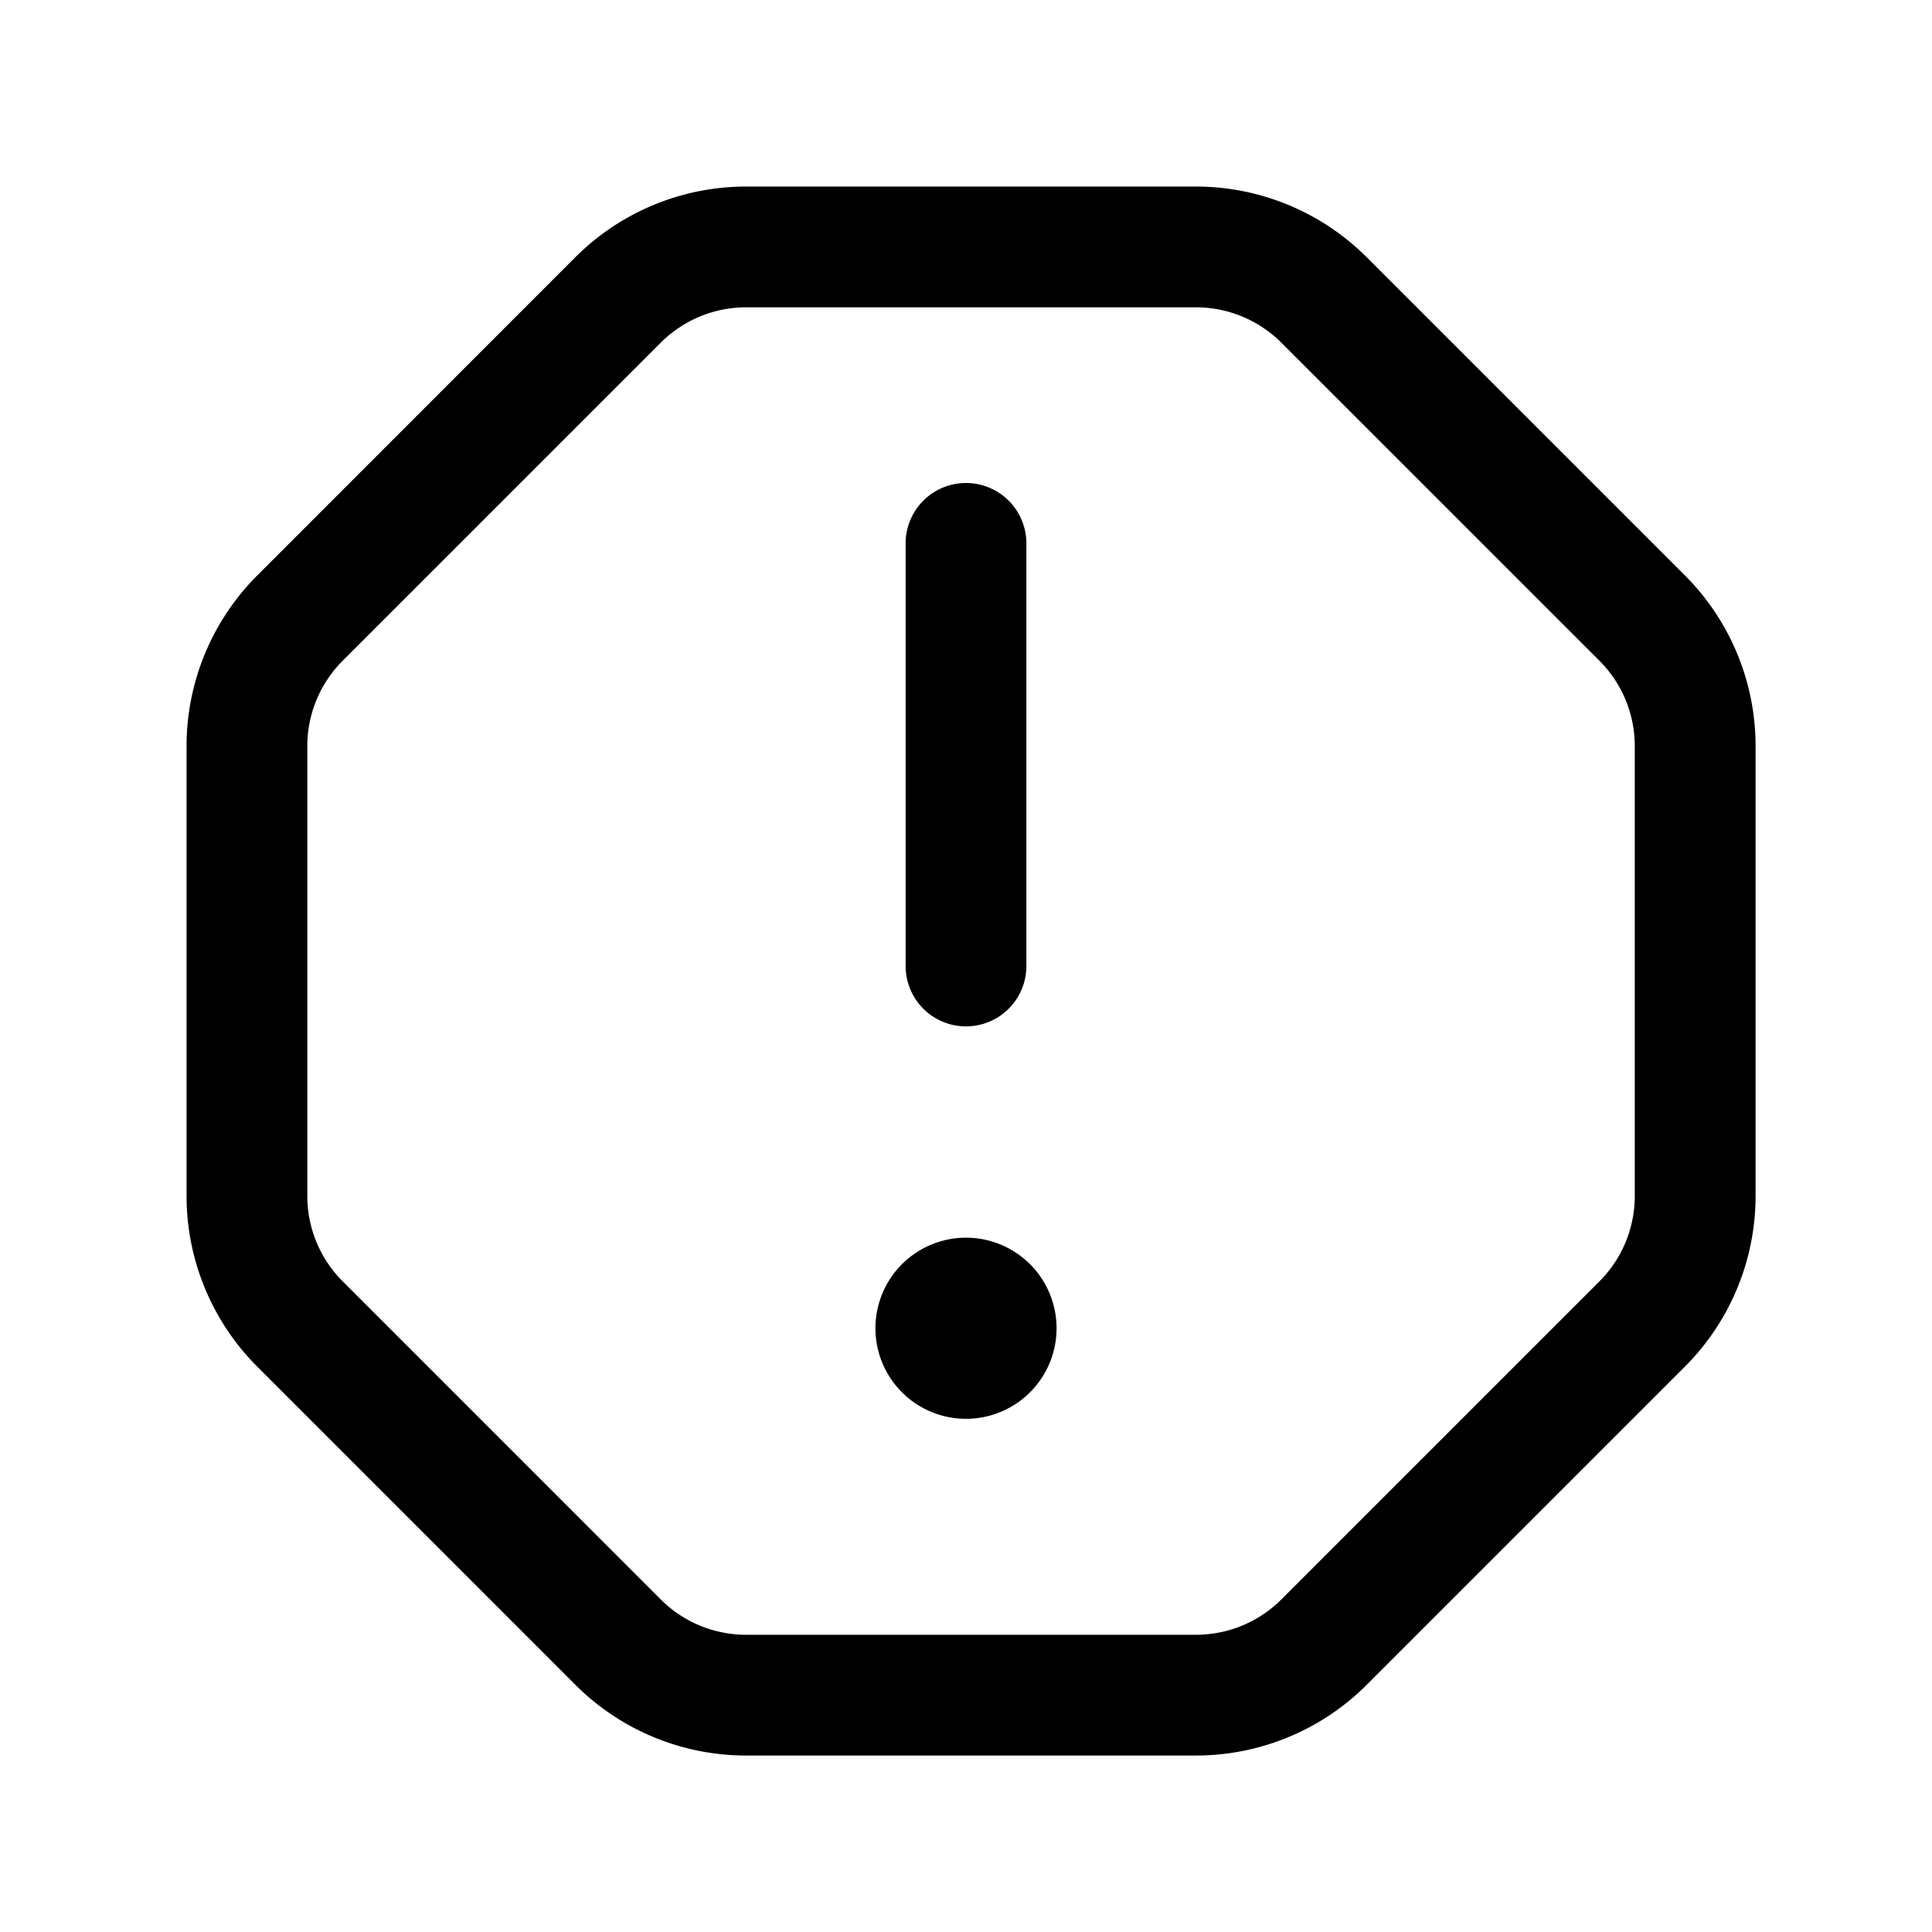 <svg width="32" height="32" fill="none" xmlns="http://www.w3.org/2000/svg"><path d="M16 8a1 1 0 0 1 1 1v7a1 1 0 1 1-2 0V9a1 1 0 0 1 1-1Zm1.5 14a1.5 1.5 0 1 1-3 0 1.5 1.5 0 0 1 3 0Z" fill="#000"/><path fill-rule="evenodd" clip-rule="evenodd" d="M22.637 4.261A4 4 0 0 0 19.81 3.09h-7.45a4 4 0 0 0-2.83 1.17L4.262 9.53a4 4 0 0 0-1.172 2.828v7.451a4 4 0 0 0 1.172 2.828l5.268 5.269a4 4 0 0 0 2.828 1.171h7.451a4 4 0 0 0 2.828-1.171l5.269-5.269a4 4 0 0 0 1.172-2.828v-7.45a4 4 0 0 0-1.172-2.83l-5.268-5.268Zm-2.828.829a2 2 0 0 1 1.414.586l5.269 5.268a2 2 0 0 1 .585 1.414v7.451a2 2 0 0 1-.585 1.414l-5.269 5.269a2 2 0 0 1-1.414.585h-7.45a2 2 0 0 1-1.415-.585l-5.268-5.269a2 2 0 0 1-.586-1.414v-7.45a2 2 0 0 1 .586-1.415l5.268-5.268a2 2 0 0 1 1.414-.586h7.451Z" fill="#000"/></svg>